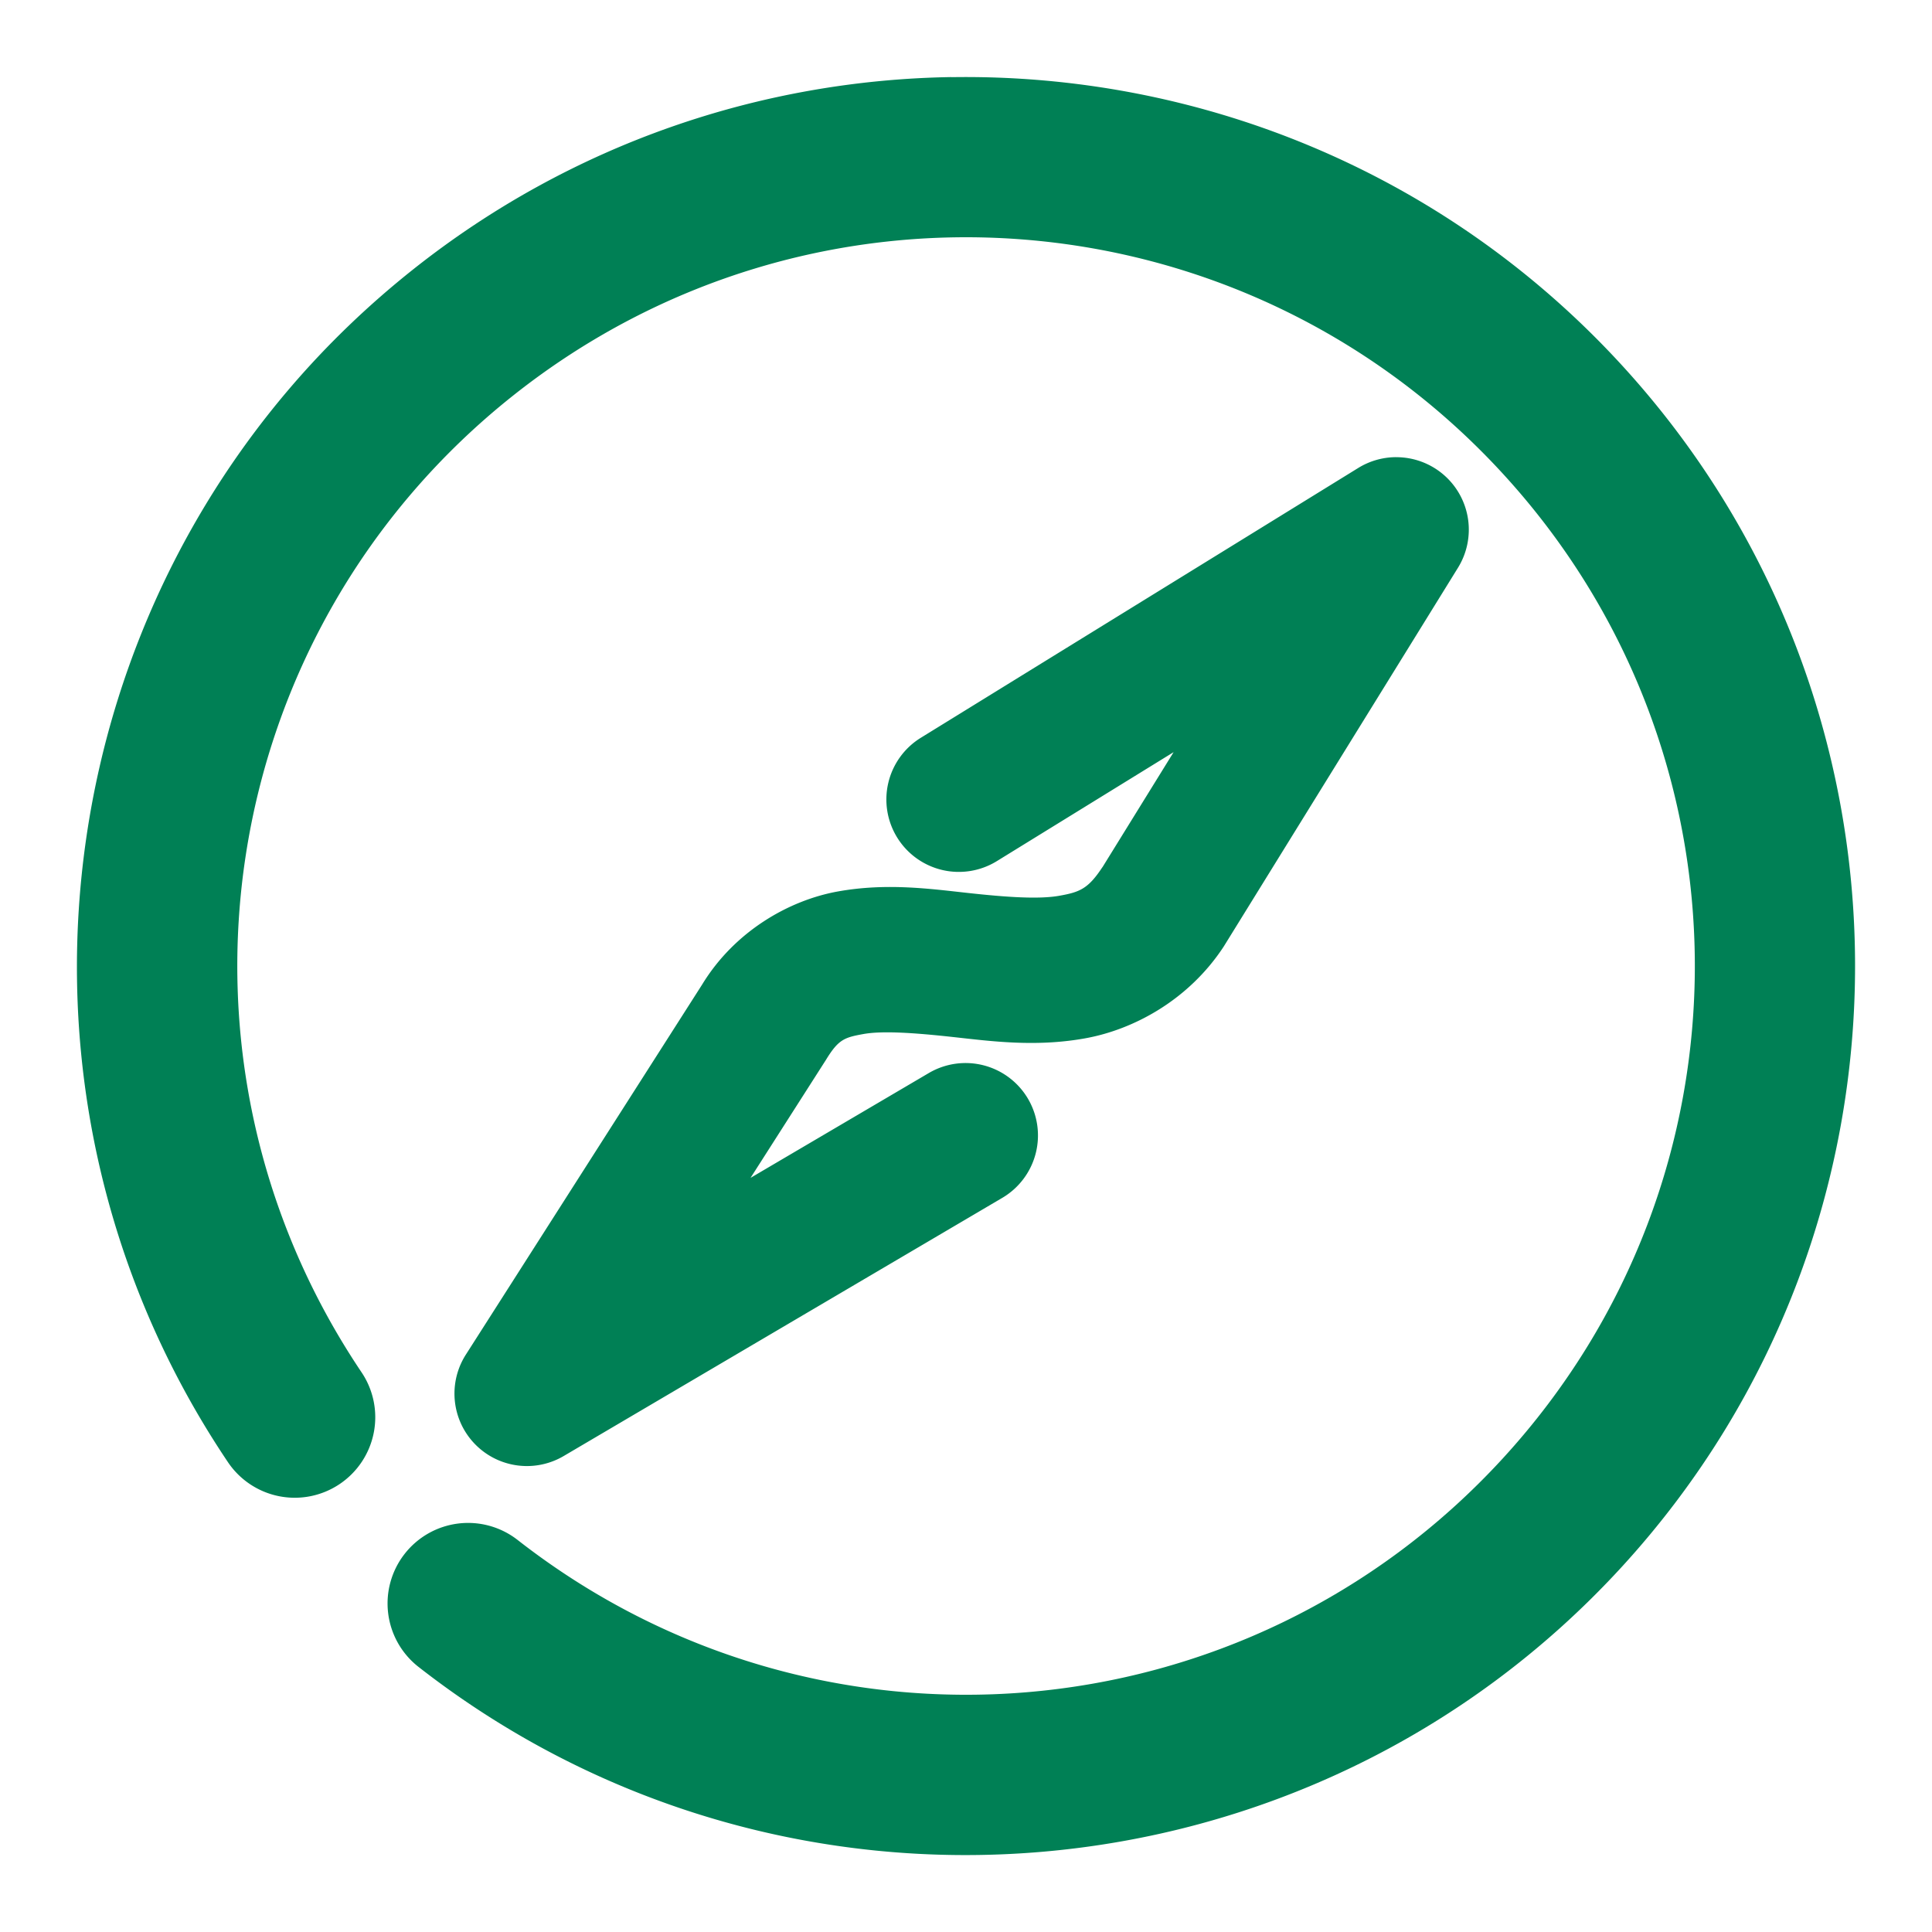 <svg xmlns="http://www.w3.org/2000/svg" width="48" height="48">
	<path d="m 23.641,1.915 c -4.715,0.074 -9.431,1.647 -13.375,4.777 C 9.139,7.587 8.121,8.569 7.216,9.626 0.879,17.025 0.044,27.97 5.663,36.327 a 2,2 0 0 0 2.777,0.543 2,2 0 0 0 0.543,-2.775 C 3.706,26.245 5.343,15.703 12.753,9.824 c 7.41,-5.88 18.048,-5.077 24.494,1.846 6.446,6.923 6.485,17.589 0.092,24.561 -6.393,6.972 -17.024,7.853 -24.479,2.029 a 2,2 0 0 0 -2.807,0.346 2,2 0 0 0 0.344,2.807 c 9.069,7.086 22.11,6.006 29.889,-2.477 7.779,-8.483 7.731,-21.569 -0.111,-29.992 -4.412,-4.738 -10.472,-7.122 -16.533,-7.027 z m 11.039,9.443 a 1.8,1.8 0 0 0 -0.934,0.268 L 22.876,18.331 a 1.8,1.8 0 0 0 -0.586,2.477 1.8,1.8 0 0 0 2.477,0.586 l 4.391,-2.707 -1.768,2.859 h -0.002 c -0.353,0.536 -0.562,0.619 -1.07,0.709 -0.509,0.091 -1.311,0.035 -2.256,-0.068 -0.945,-0.103 -2.03,-0.257 -3.244,-0.039 -1.214,0.218 -2.565,0.987 -3.373,2.312 l -5.871,9.195 a 1.8,1.8 0 0 0 2.43,2.52 L 24.901,29.761 a 1.8,1.8 0 0 0 0.639,-2.463 1.8,1.8 0 0 0 -2.463,-0.639 l -4.43,2.605 1.852,-2.898 a 1.8,1.8 0 0 0 0.02,-0.031 c 0.313,-0.514 0.46,-0.559 0.934,-0.645 0.474,-0.085 1.27,-0.03 2.219,0.074 0.949,0.104 2.05,0.254 3.277,0.035 1.227,-0.218 2.586,-0.962 3.449,-2.275 a 1.8,1.8 0 0 0 0.027,-0.043 l 5.799,-9.377 A 1.8,1.8 0 0 0 34.68,11.359 Z" fill="#008055"/>
</svg>
